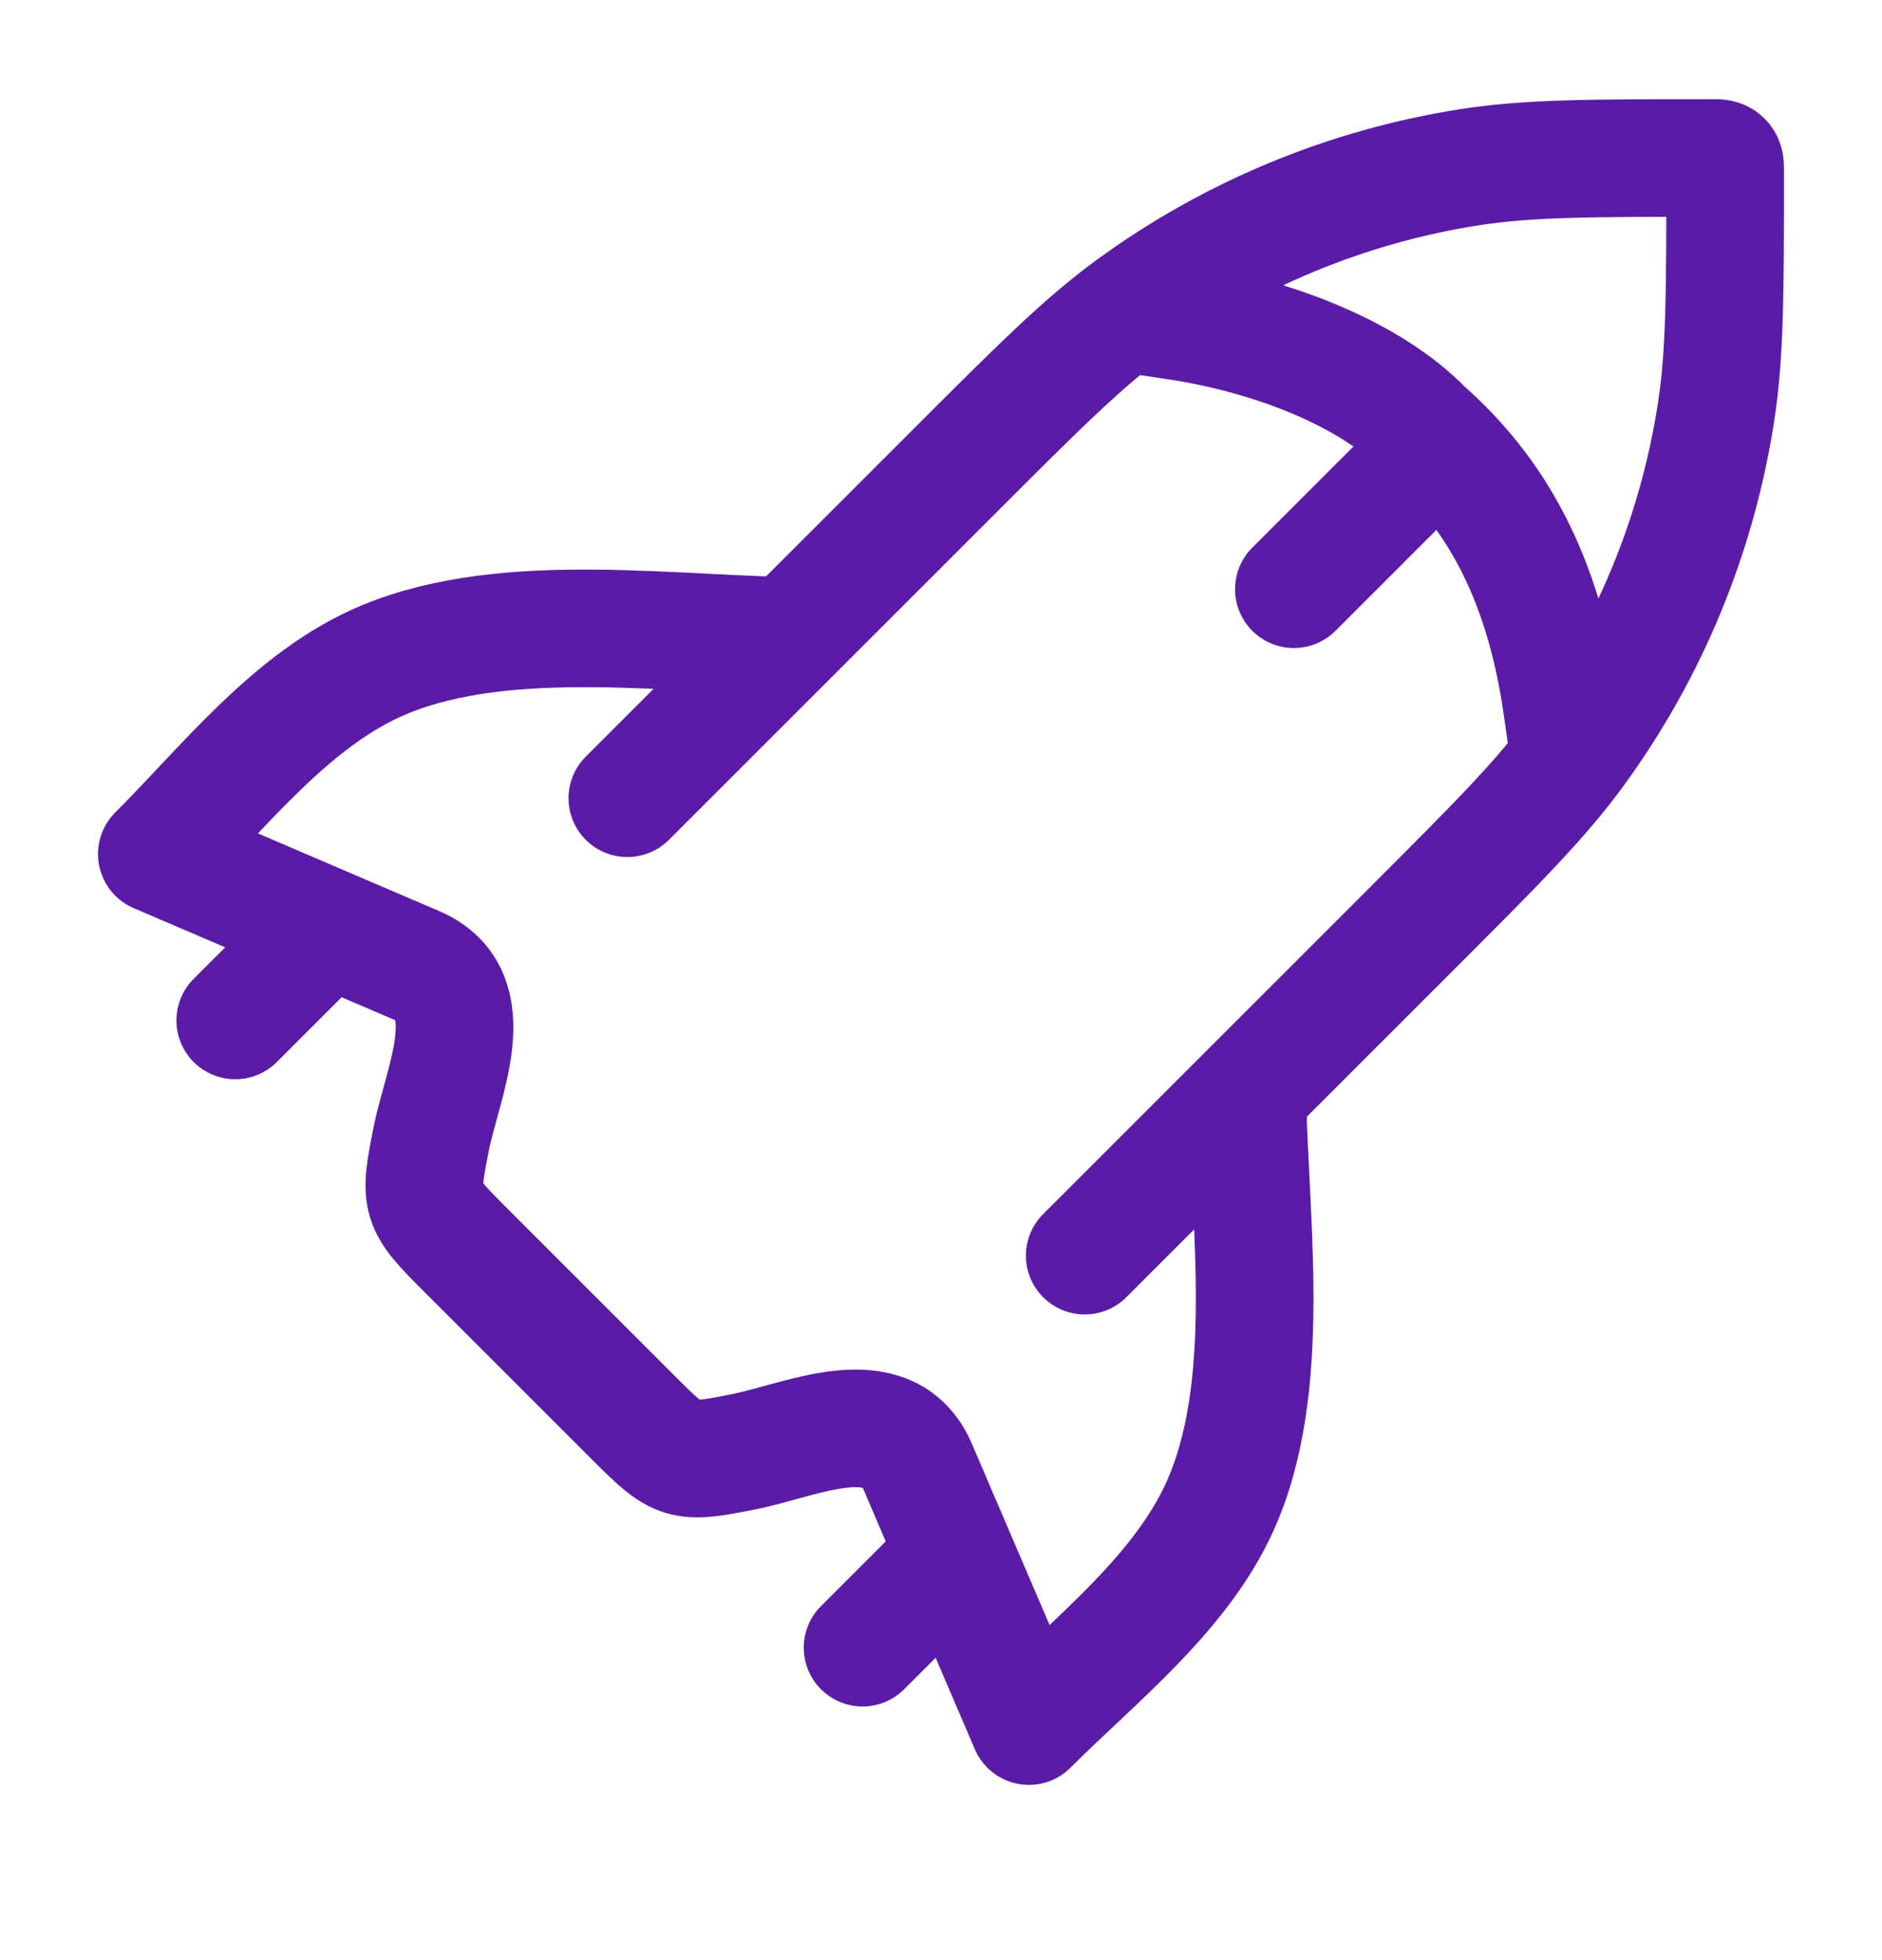 <svg width="24" height="25" viewBox="0 0 24 25" fill="none" xmlns="http://www.w3.org/2000/svg">
<path d="M8 10.181L12.123 6.058C13.248 4.933 13.81 4.371 14.431 3.918C15.705 2.988 17.182 2.377 18.739 2.133C19.499 2.015 20.294 2.015 21.885 2.015C21.968 2.015 22 2.053 22 2.13C22 3.72 22 4.516 21.881 5.275C21.638 6.833 21.026 8.31 20.097 9.583C19.644 10.204 19.081 10.767 17.957 11.891L13.833 16.015" stroke="#5B1BA6" stroke-width="1.5" stroke-linecap="round" stroke-linejoin="round"/>
<path d="M10.341 8.113C8.638 8.113 6.498 7.752 4.904 8.412C3.737 8.896 2.878 10.016 2 10.893L5.306 12.31C6.182 12.686 5.647 13.791 5.501 14.516C5.34 15.325 5.349 15.354 5.932 15.937L8.078 18.083C8.66 18.666 8.69 18.675 9.498 18.513C10.223 18.368 11.329 17.832 11.704 18.709L13.121 22.015C13.999 21.137 15.119 20.278 15.602 19.11C16.262 17.517 15.902 15.377 15.902 13.674" stroke="#5B1BA6" stroke-width="1.5" stroke-linejoin="round"/>
<path d="M12 20.015L11 21.015" stroke="#5B1BA6" stroke-width="1.5" stroke-linecap="round" stroke-linejoin="round"/>
<path d="M4 12.015L3 13.015" stroke="#5B1BA6" stroke-width="1.5" stroke-linecap="round" stroke-linejoin="round"/>
<path d="M15 4.095C16.2 4.275 17.46 4.755 18.161 5.475C19.058 6.267 19.68 7.335 19.92 9.015" stroke="#5B1BA6" stroke-width="1.5" stroke-linecap="square"/>
<path d="M17.94 6.075L16.5 7.515" stroke="#5B1BA6" stroke-width="1.5" stroke-linecap="round"/>
</svg>
